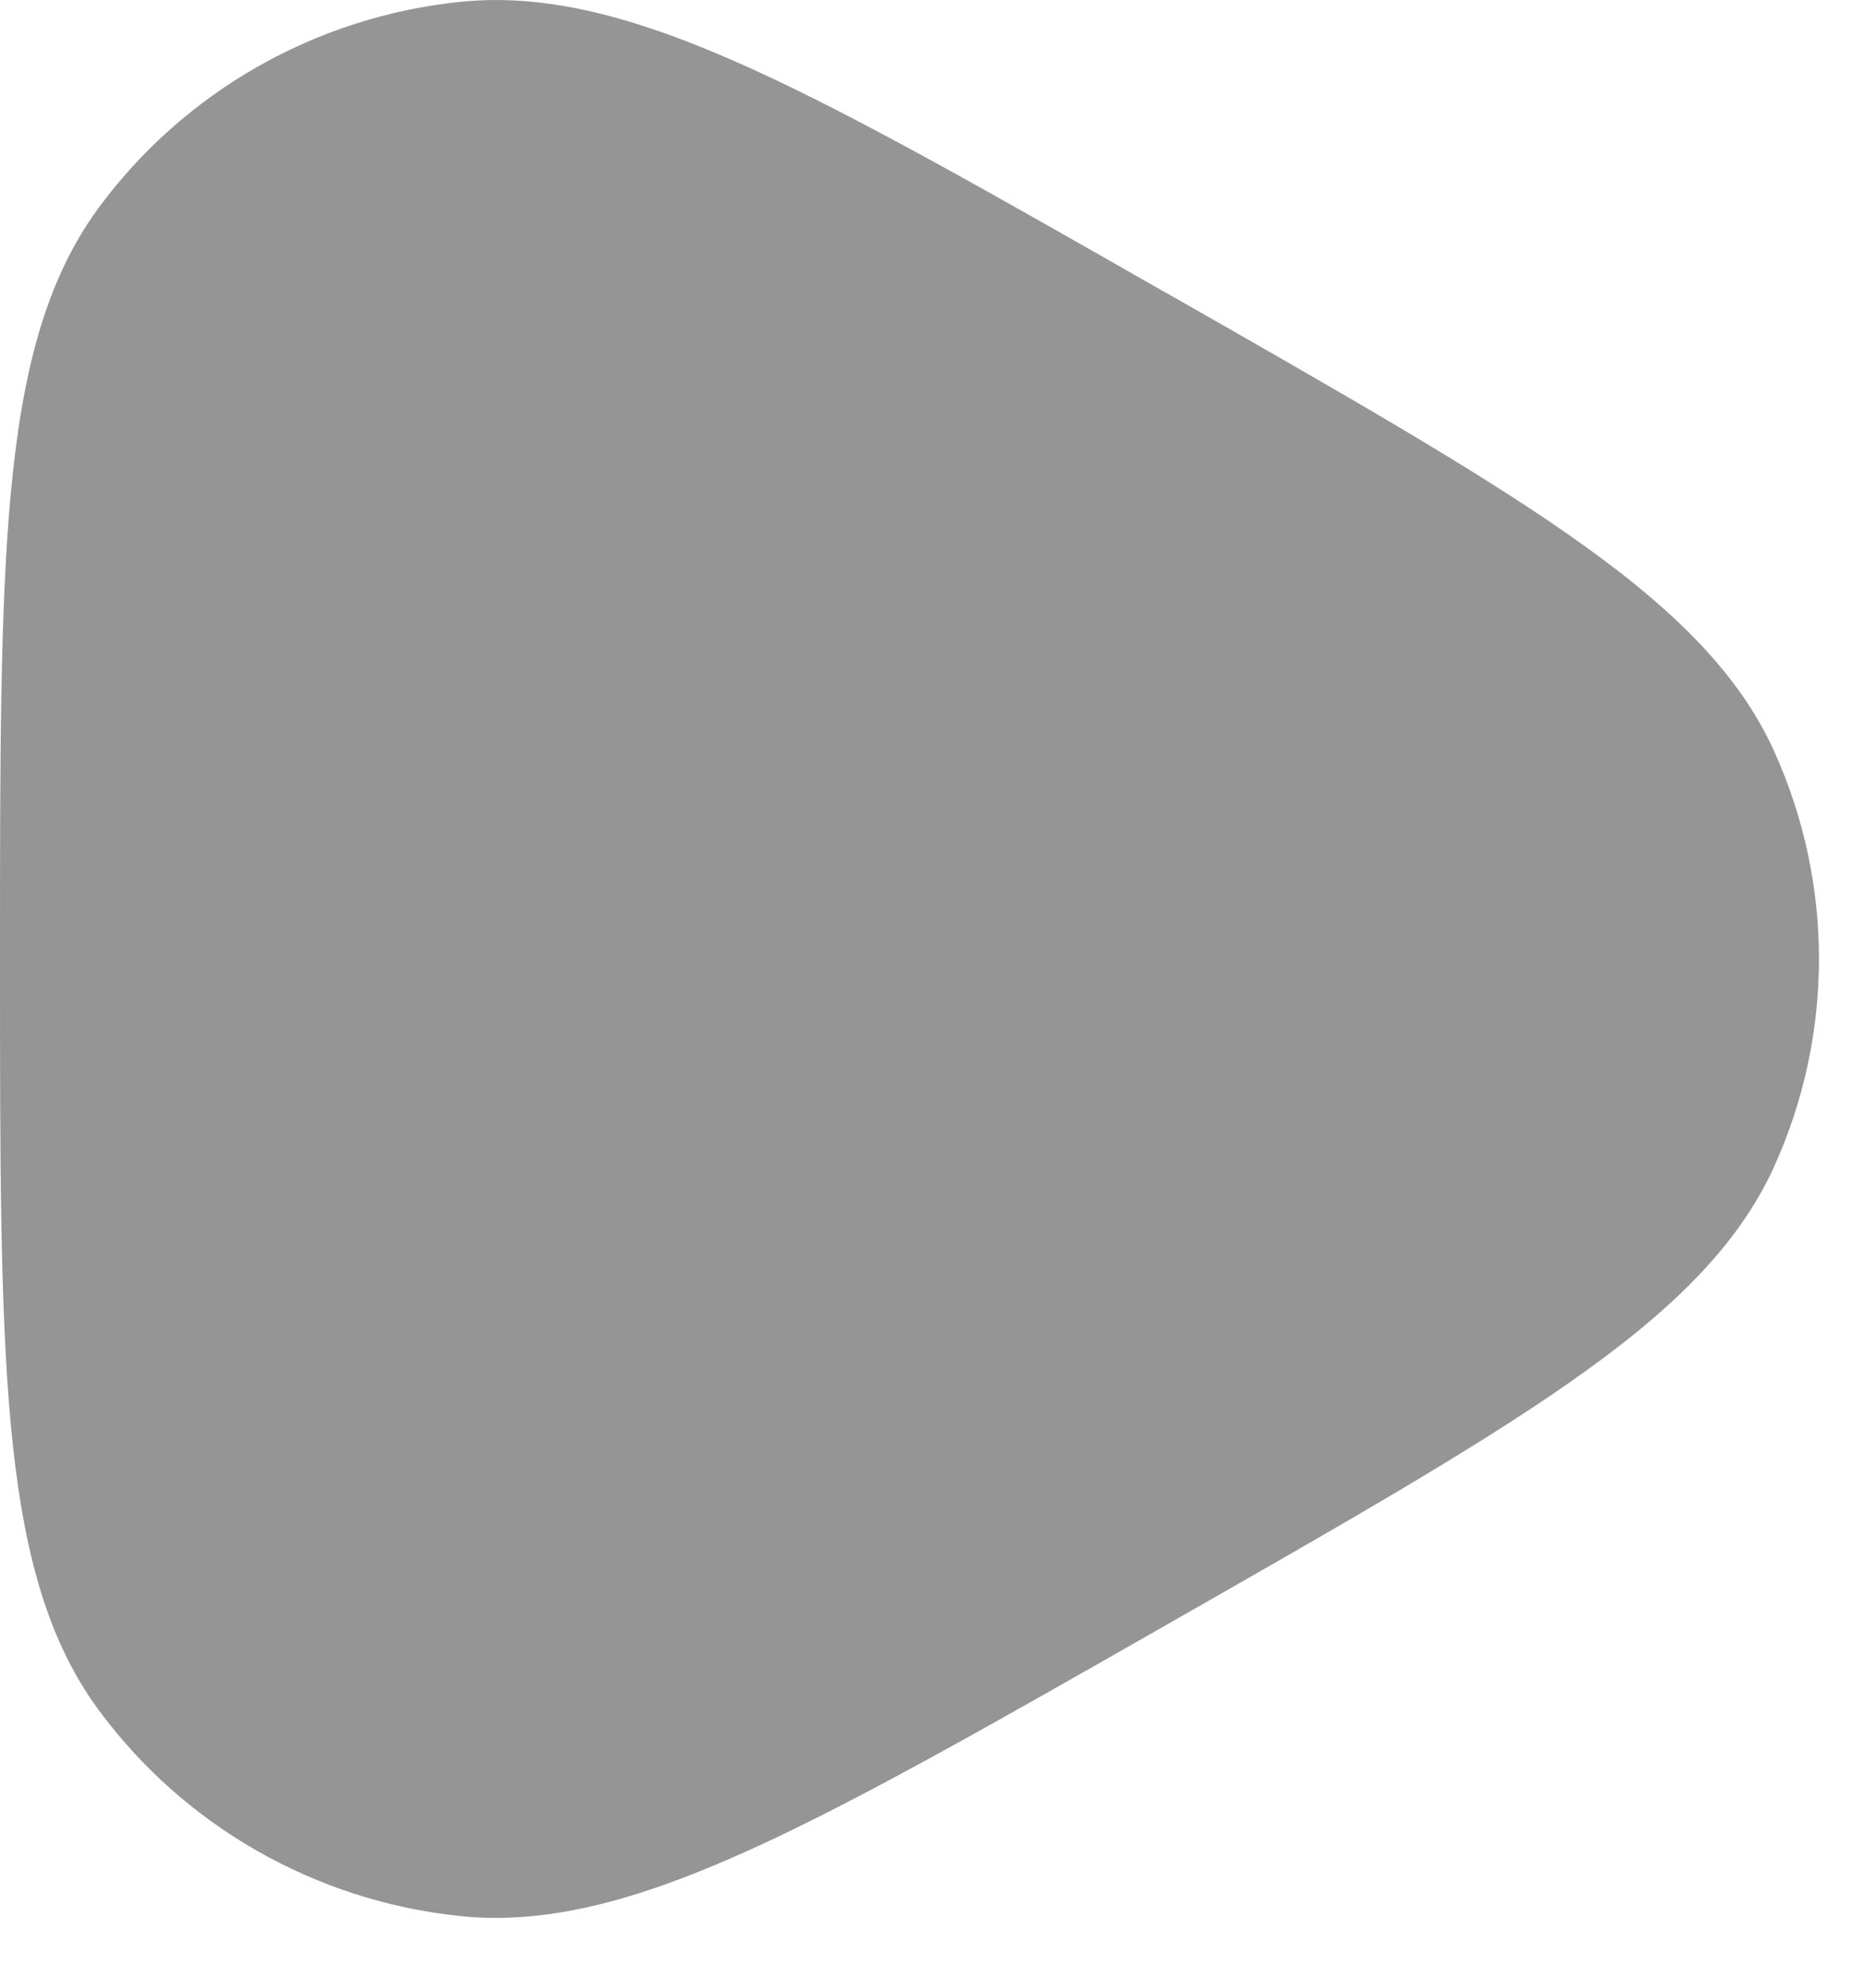 <svg width="15" height="16" viewBox="0 0 15 16" fill="none" xmlns="http://www.w3.org/2000/svg">
<path d="M9.36 2.341C7.989 1.559 6.924 0.951 6.059 0.557C5.19 0.162 4.437 -0.061 3.704 0.015C2.541 0.135 1.482 0.738 0.792 1.676C0.356 2.269 0.175 3.029 0.087 3.97C-7.07215e-06 4.908 -3.95467e-06 6.123 5.62385e-08 7.686V7.751C-4.04904e-06 9.314 -7.24321e-06 10.53 0.087 11.467C0.175 12.409 0.356 13.169 0.792 13.761C1.482 14.699 2.541 15.302 3.704 15.423C4.437 15.499 5.19 15.275 6.059 14.88C6.924 14.486 7.989 13.879 9.36 13.097L9.416 13.065C10.787 12.283 11.852 11.676 12.63 11.133C13.41 10.589 13.986 10.054 14.287 9.385C14.765 8.325 14.765 7.113 14.287 6.052C13.986 5.383 13.41 4.849 12.63 4.304C11.852 3.761 10.787 3.154 9.416 2.372L9.36 2.341Z" fill="#959595"/>
</svg>
